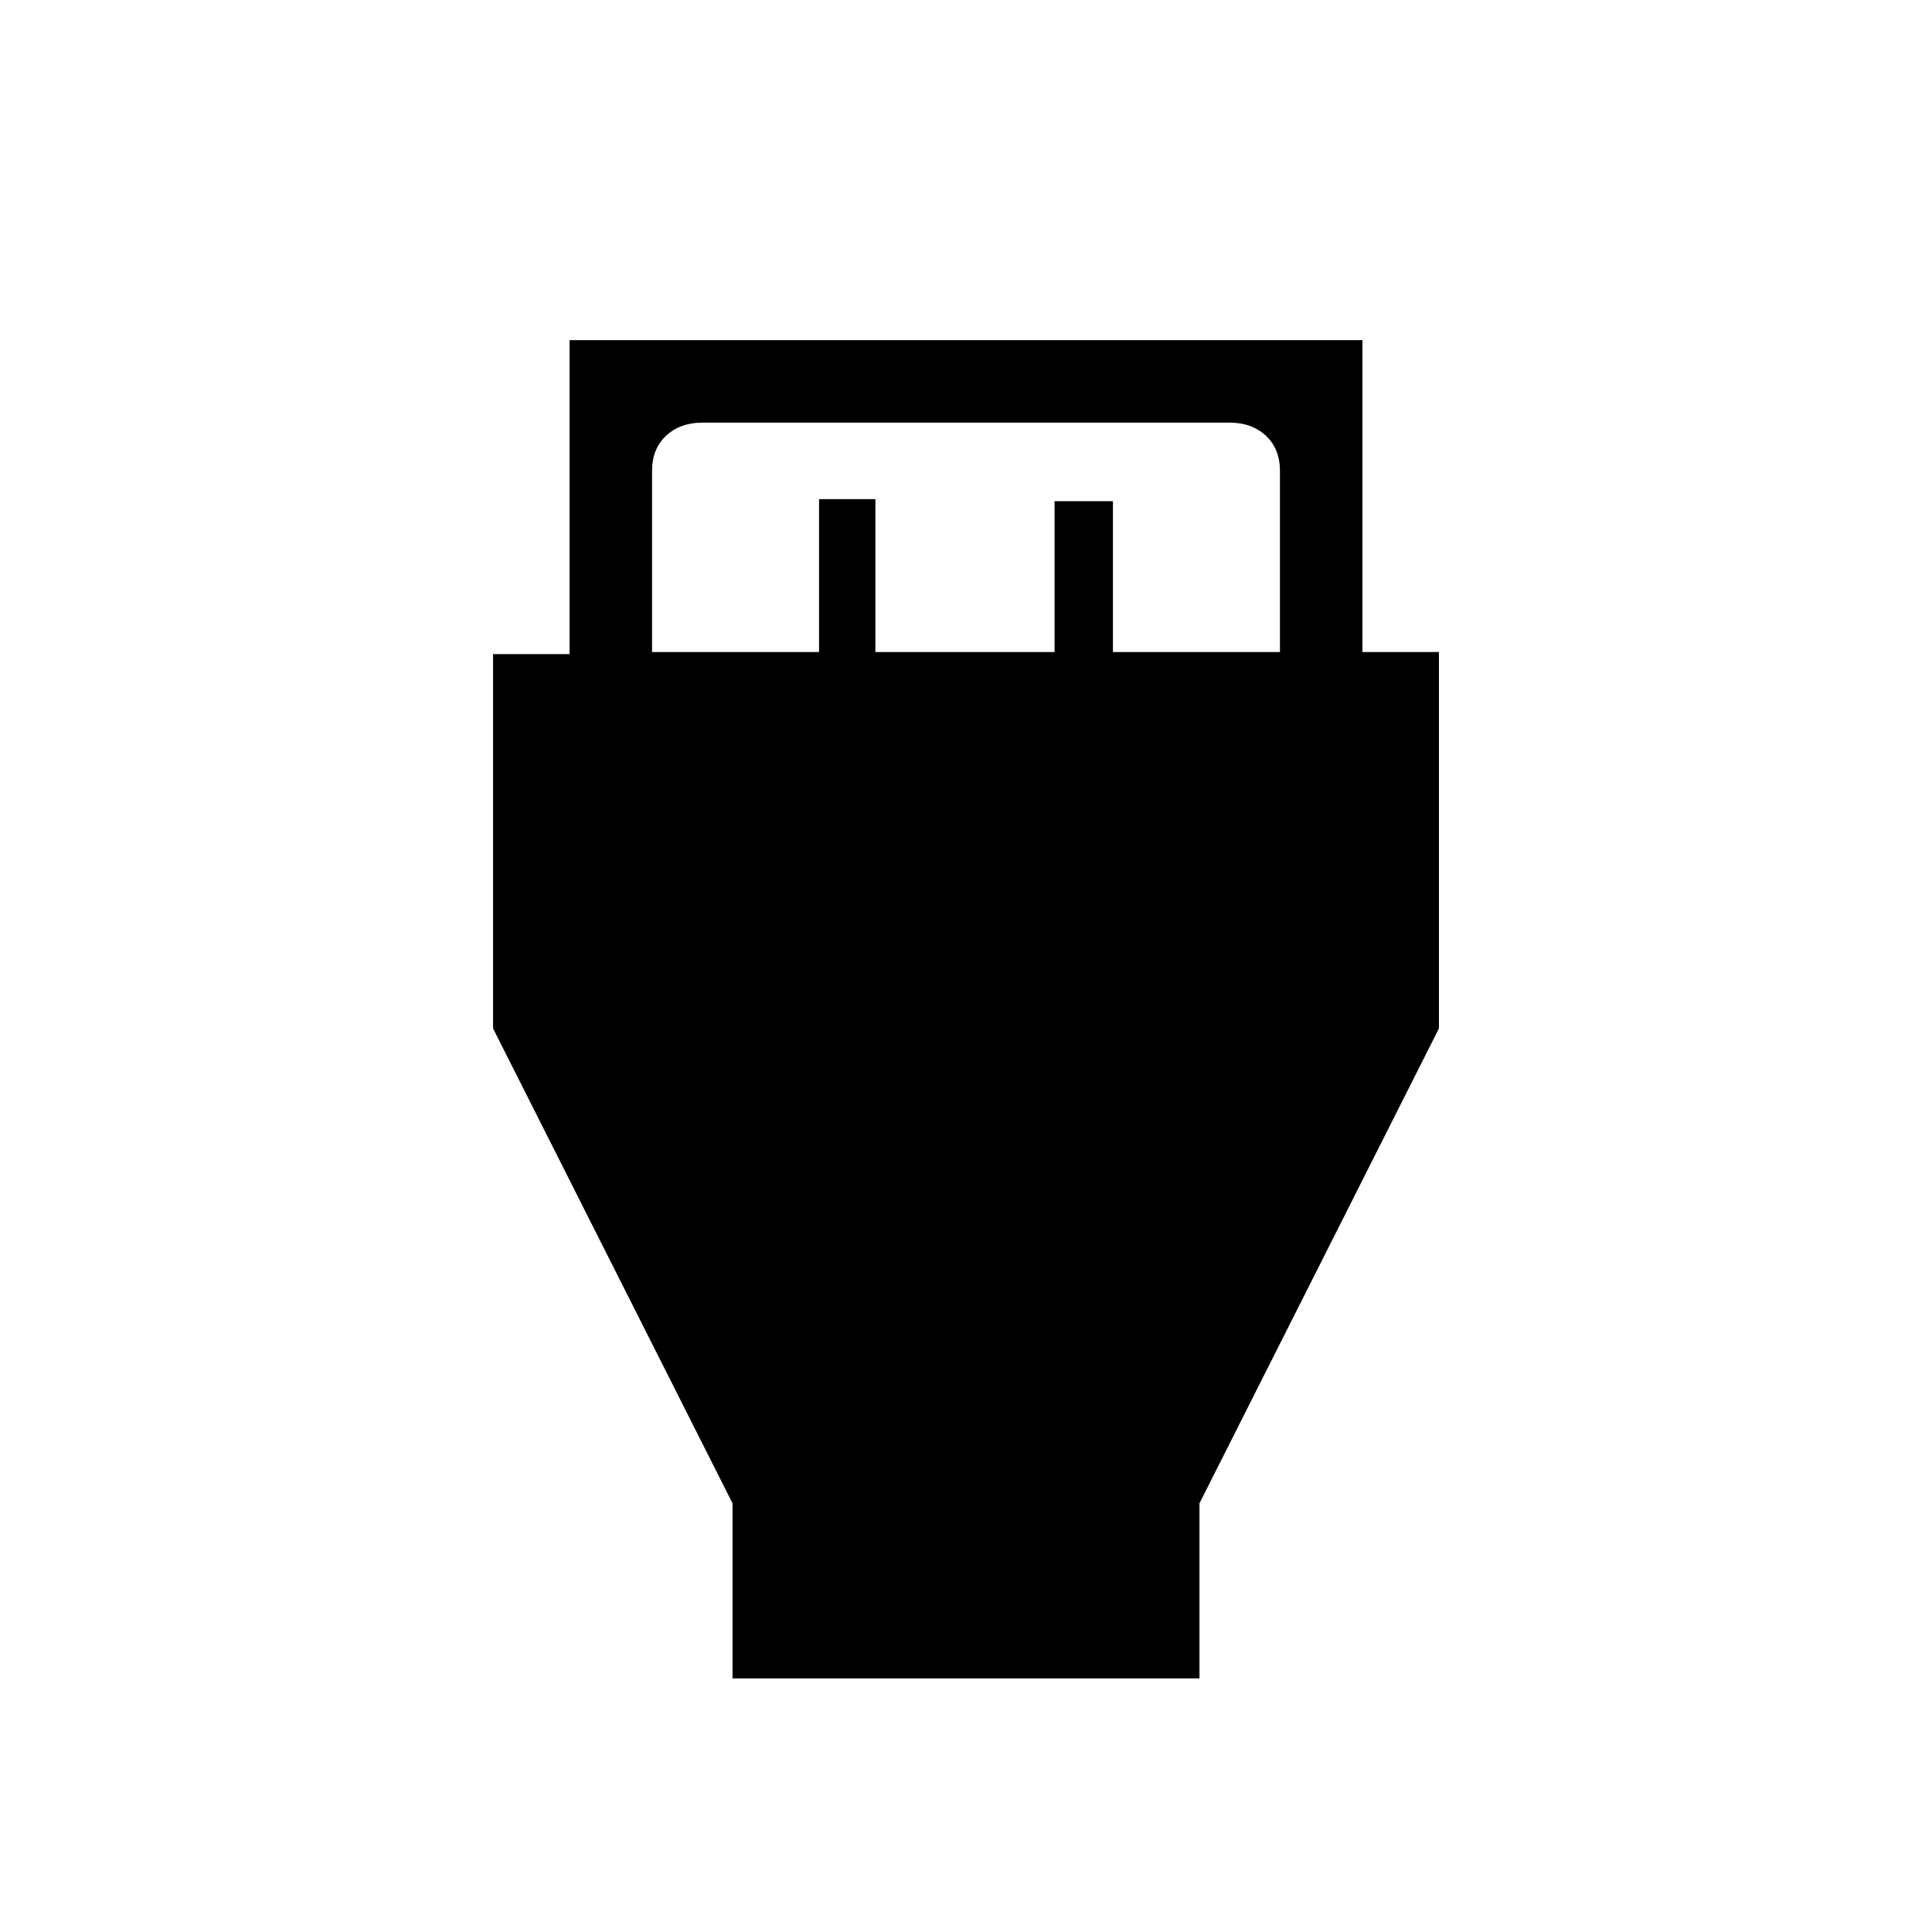<svg xmlns="http://www.w3.org/2000/svg" height="20" width="20"><path d="M7.583 17.375v-1.813l-2.479-4.916V6.771h.792v-3.25h8.208V6.75h.792v3.896l-2.479 4.916v1.813ZM6.75 6.75h1.729V5.167h.583V6.75h1.855V5.188h.604V6.75h1.729V4.875q0-.229-.146-.365-.146-.135-.375-.135H7.271q-.229 0-.375.135-.146.136-.146.365Z"/></svg>